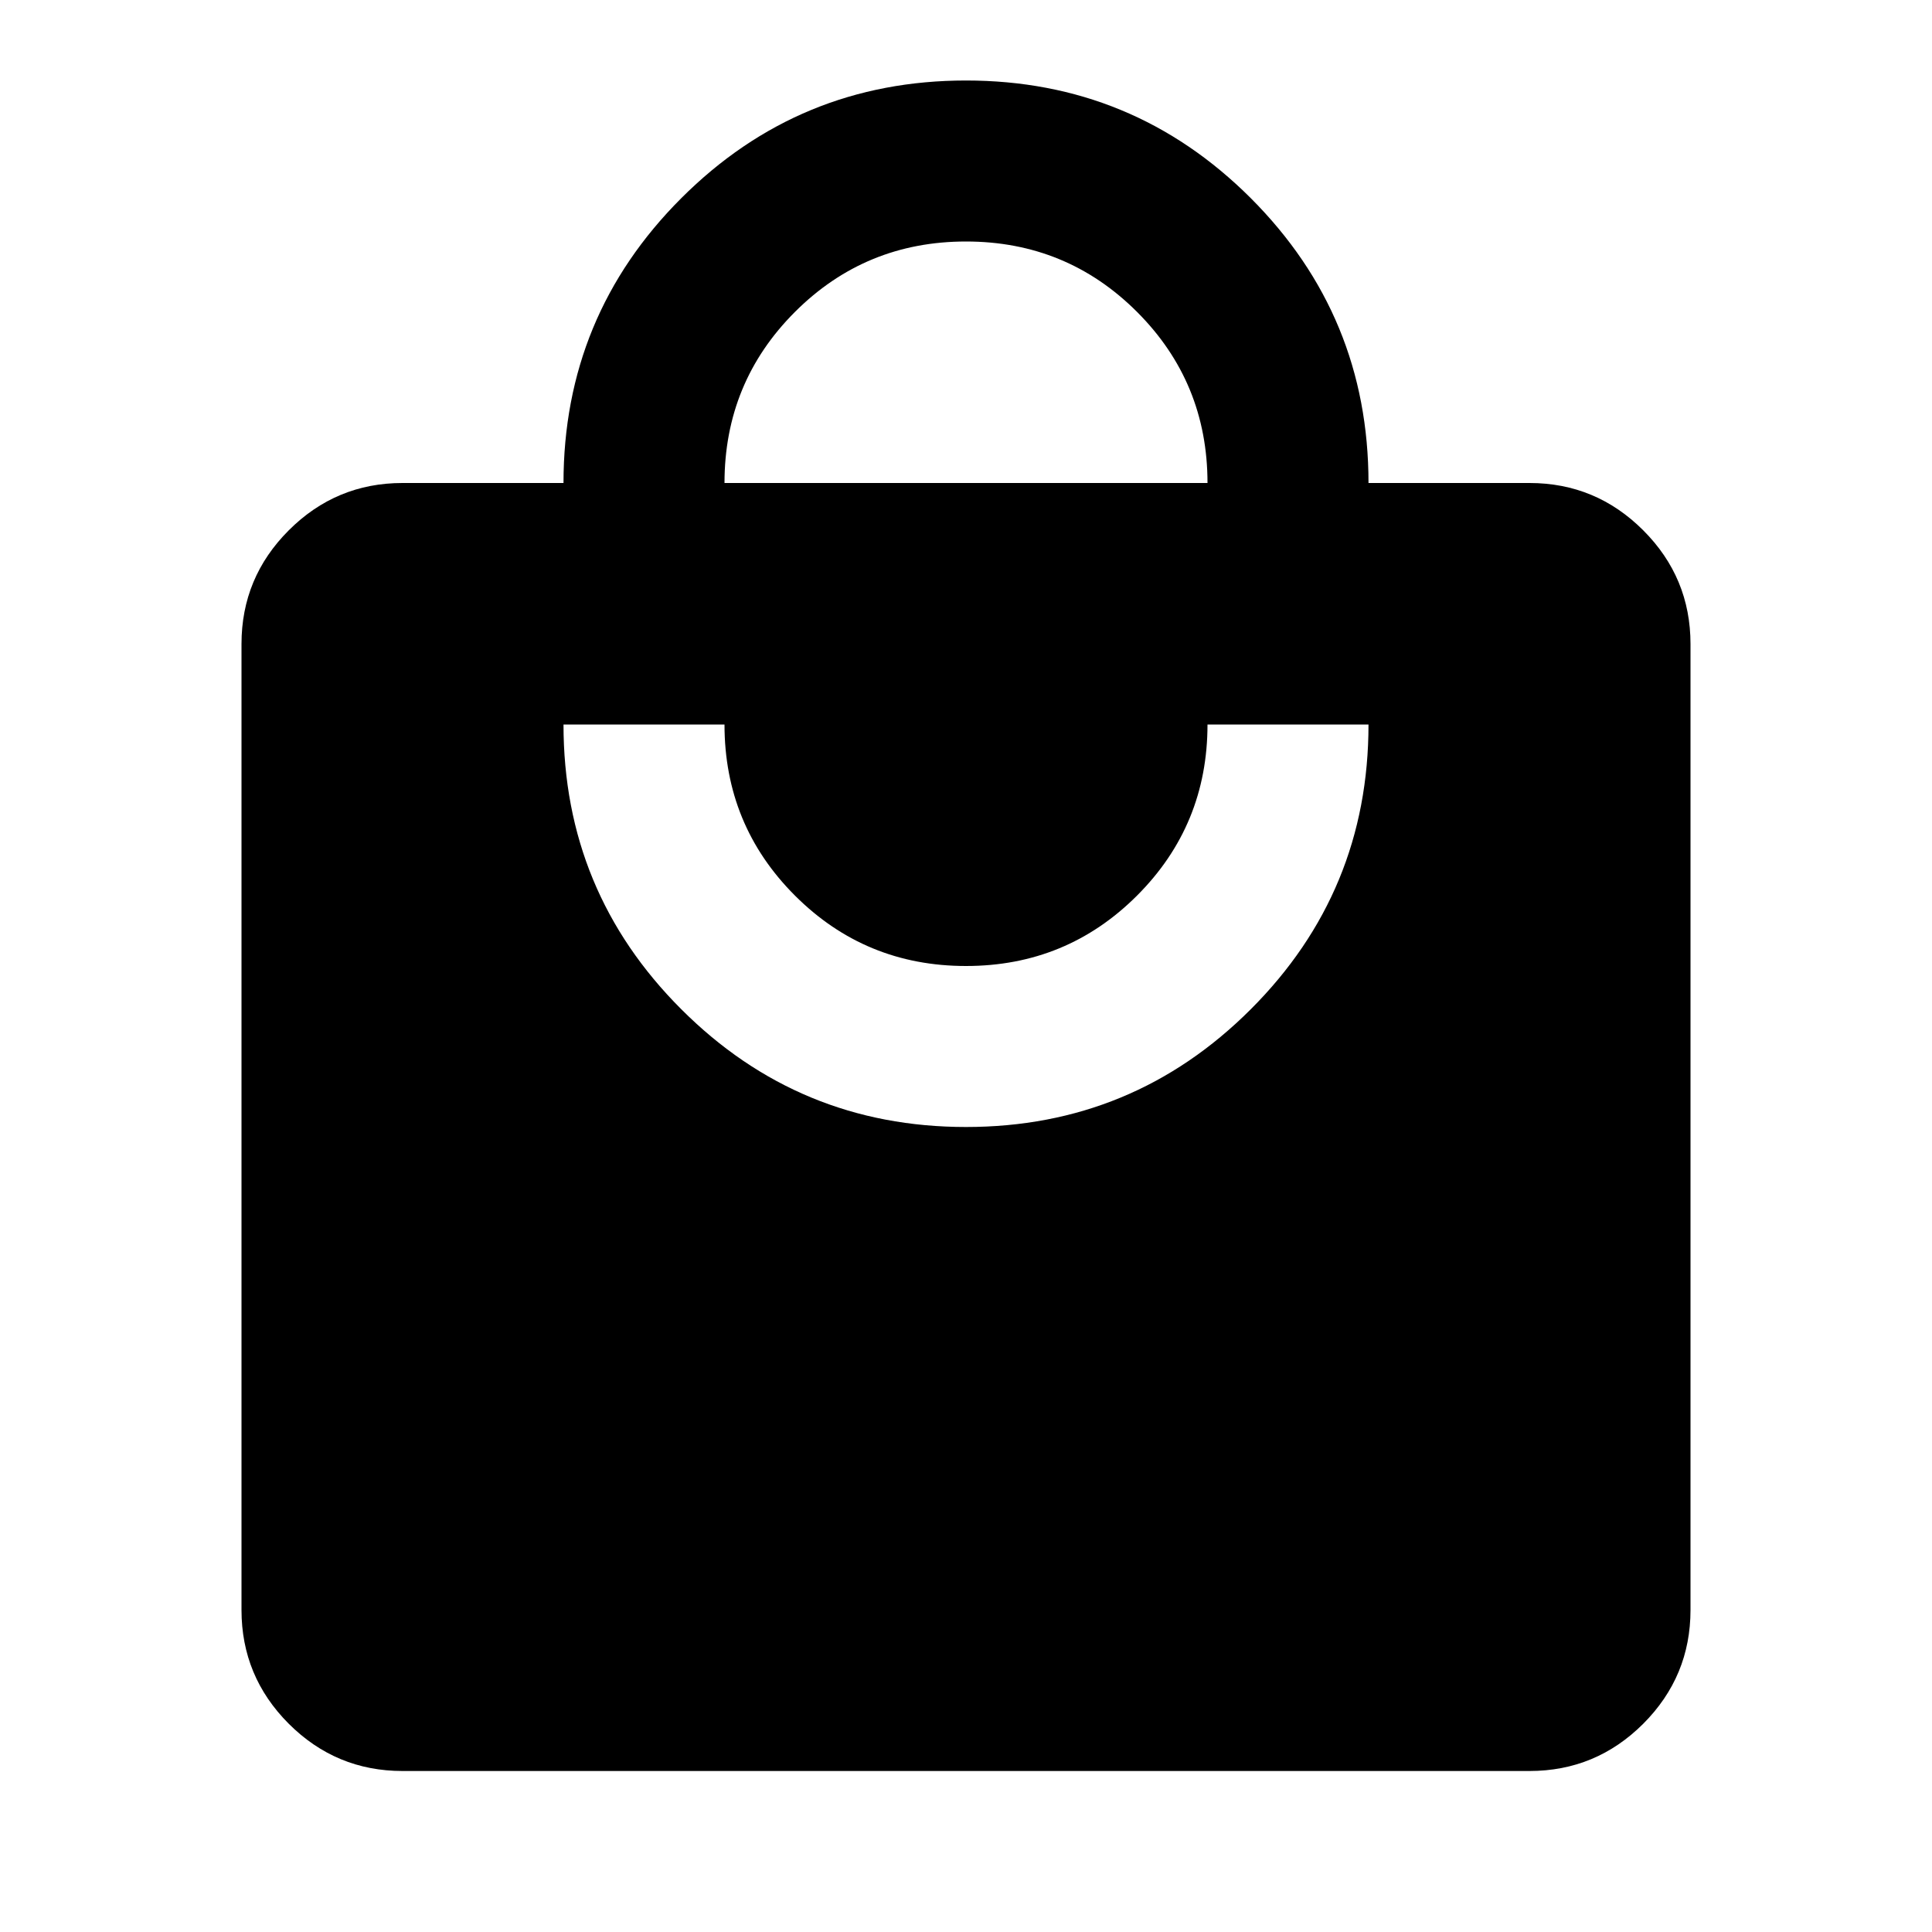 <svg xmlns="http://www.w3.org/2000/svg" height="24" width="24"><path d="M9 6h6q0-1.25-.875-2.125T12 3q-1.25 0-2.125.875T9 6Zm3 8q2.075 0 3.538-1.463Q17 11.075 17 9h-2q0 1.25-.875 2.125T12 12q-1.25 0-2.125-.875T9 9H7q0 2.075 1.463 3.537Q9.925 14 12 14Zm7 8H5q-.825 0-1.413-.587Q3 20.825 3 20V8q0-.825.587-1.412Q4.175 6 5 6h2q0-2.075 1.463-3.538Q9.925 1 12 1t3.538 1.462Q17 3.925 17 6h2q.825 0 1.413.588Q21 7.175 21 8v12q0 .825-.587 1.413Q19.825 22 19 22Z"/></svg>